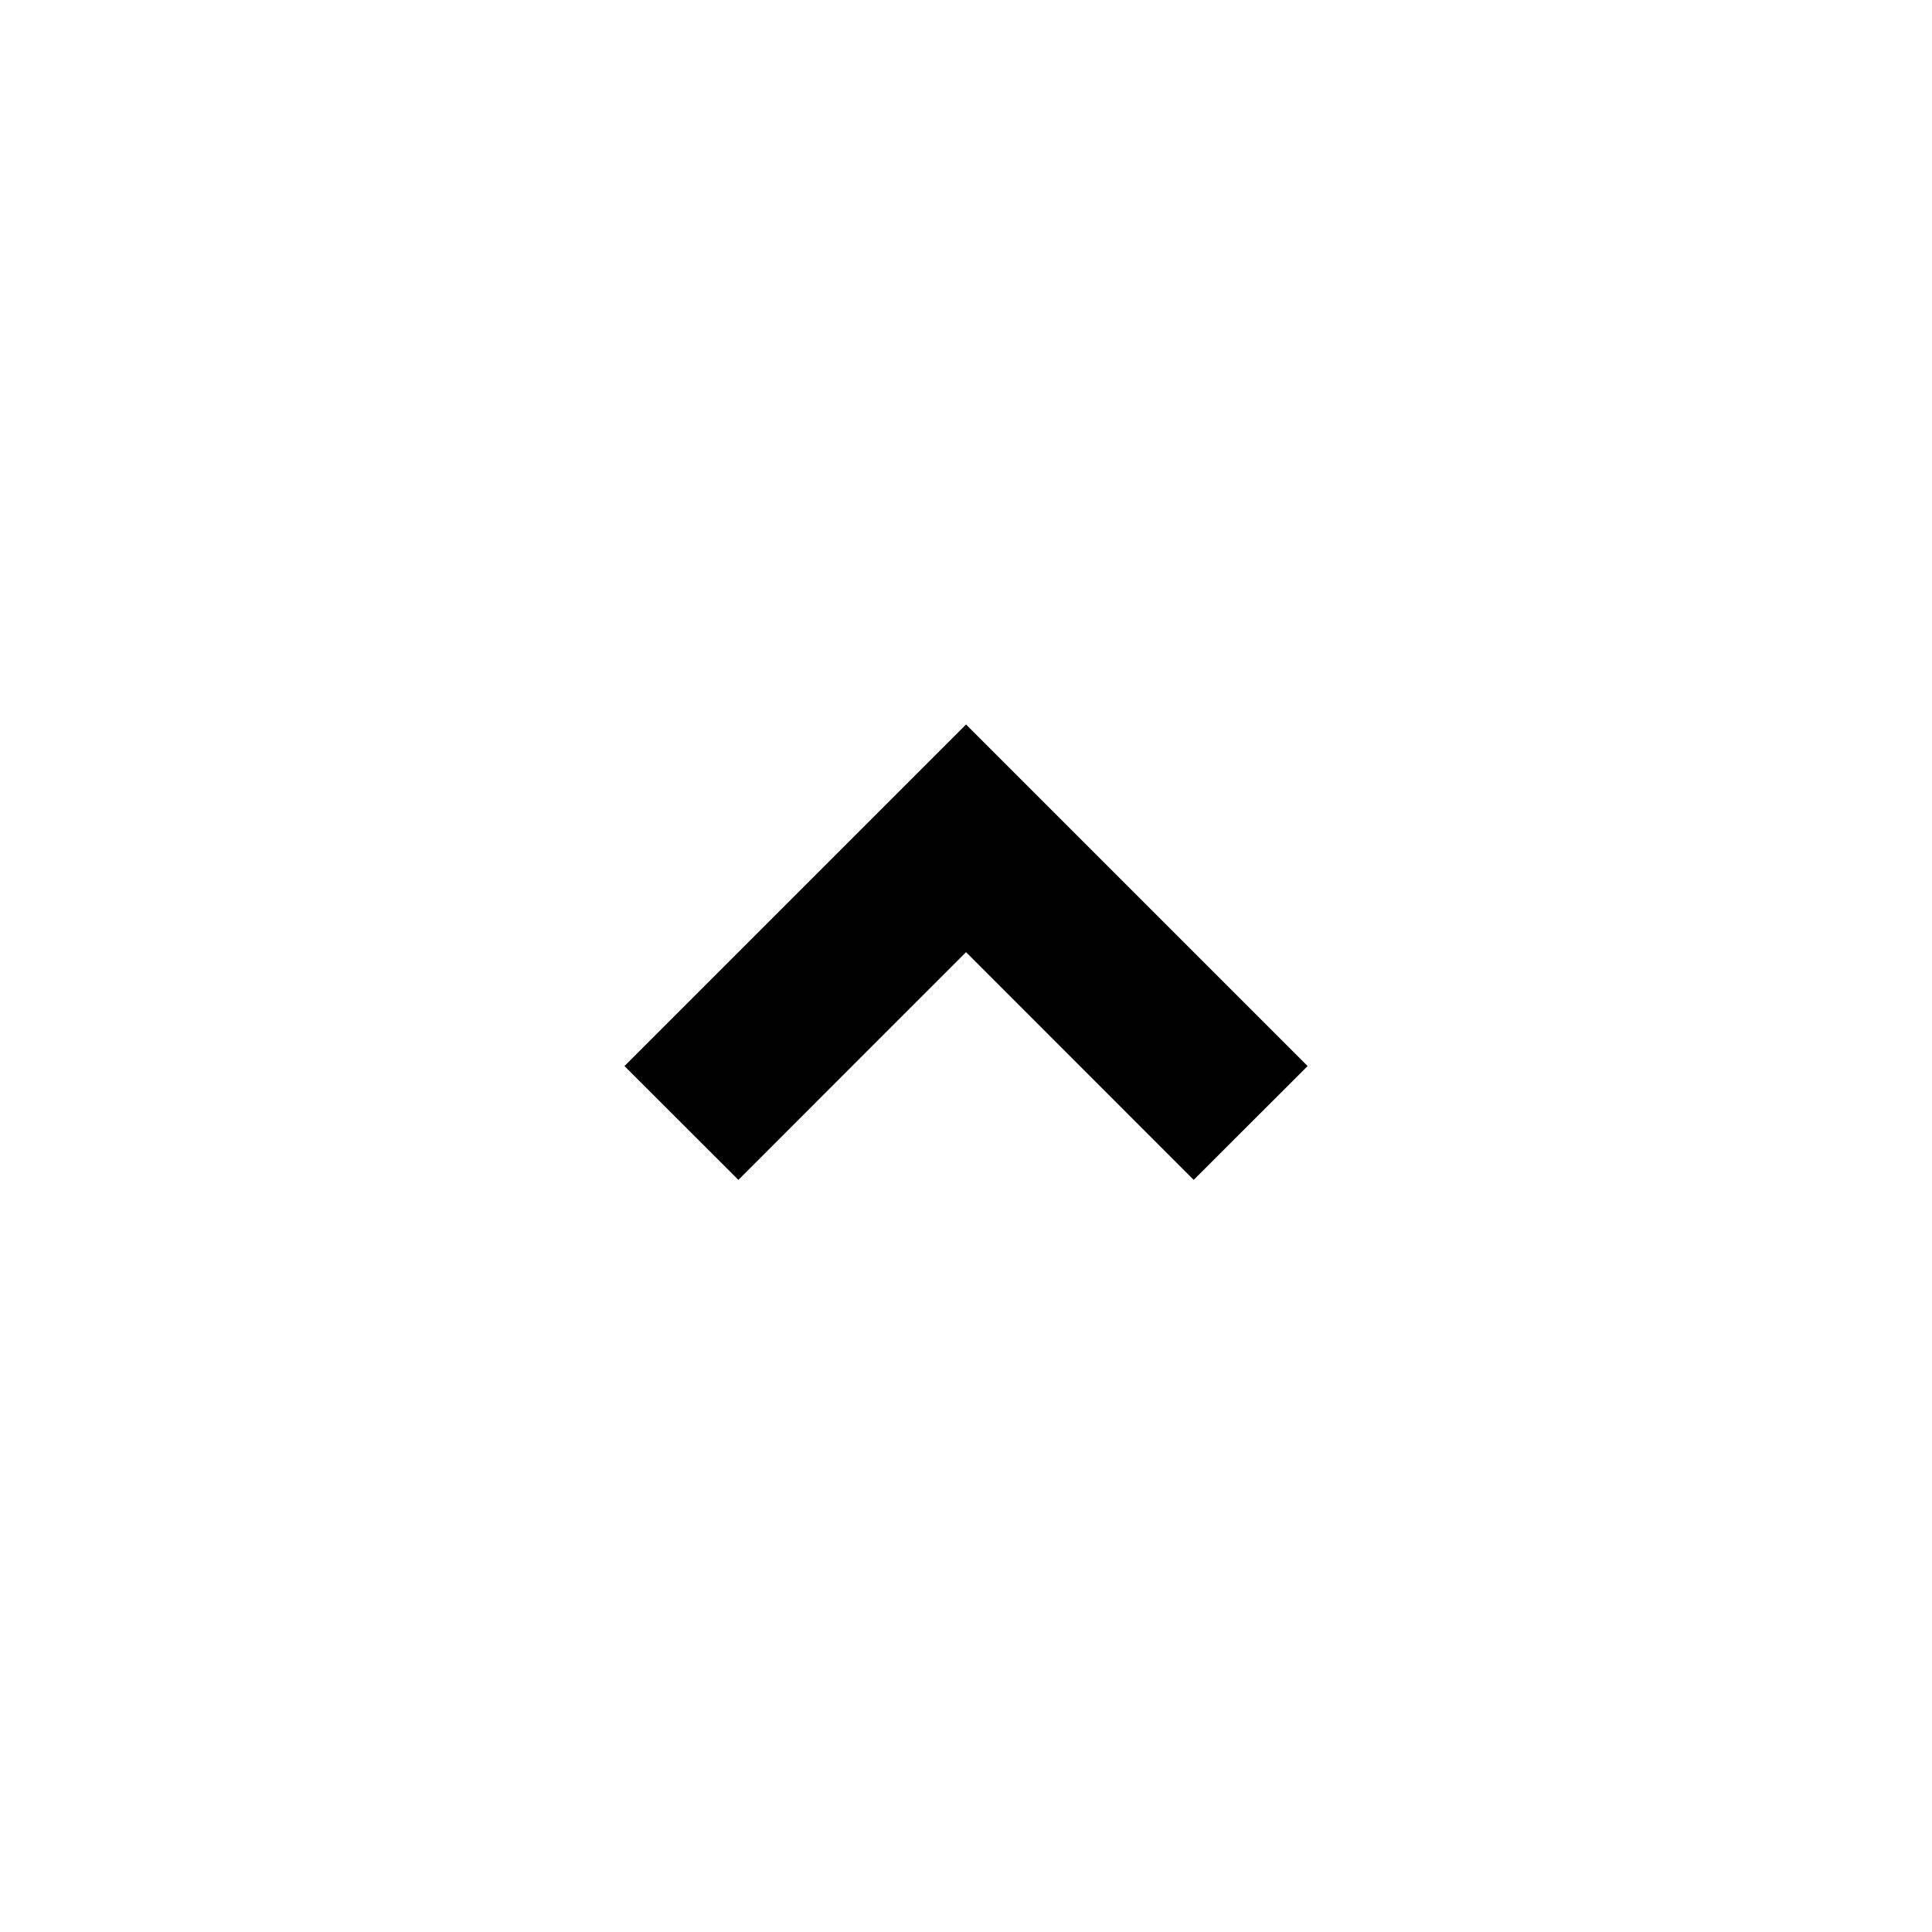 <svg width="48" height="48" viewBox="0 0 48 48" fill="none" xmlns="http://www.w3.org/2000/svg">
<path d="M24.001 18L15.515 26.486L18.345 29.314L24.001 23.656L29.657 29.314L32.487 26.486L24.001 18Z" fill="black"/>
</svg>
